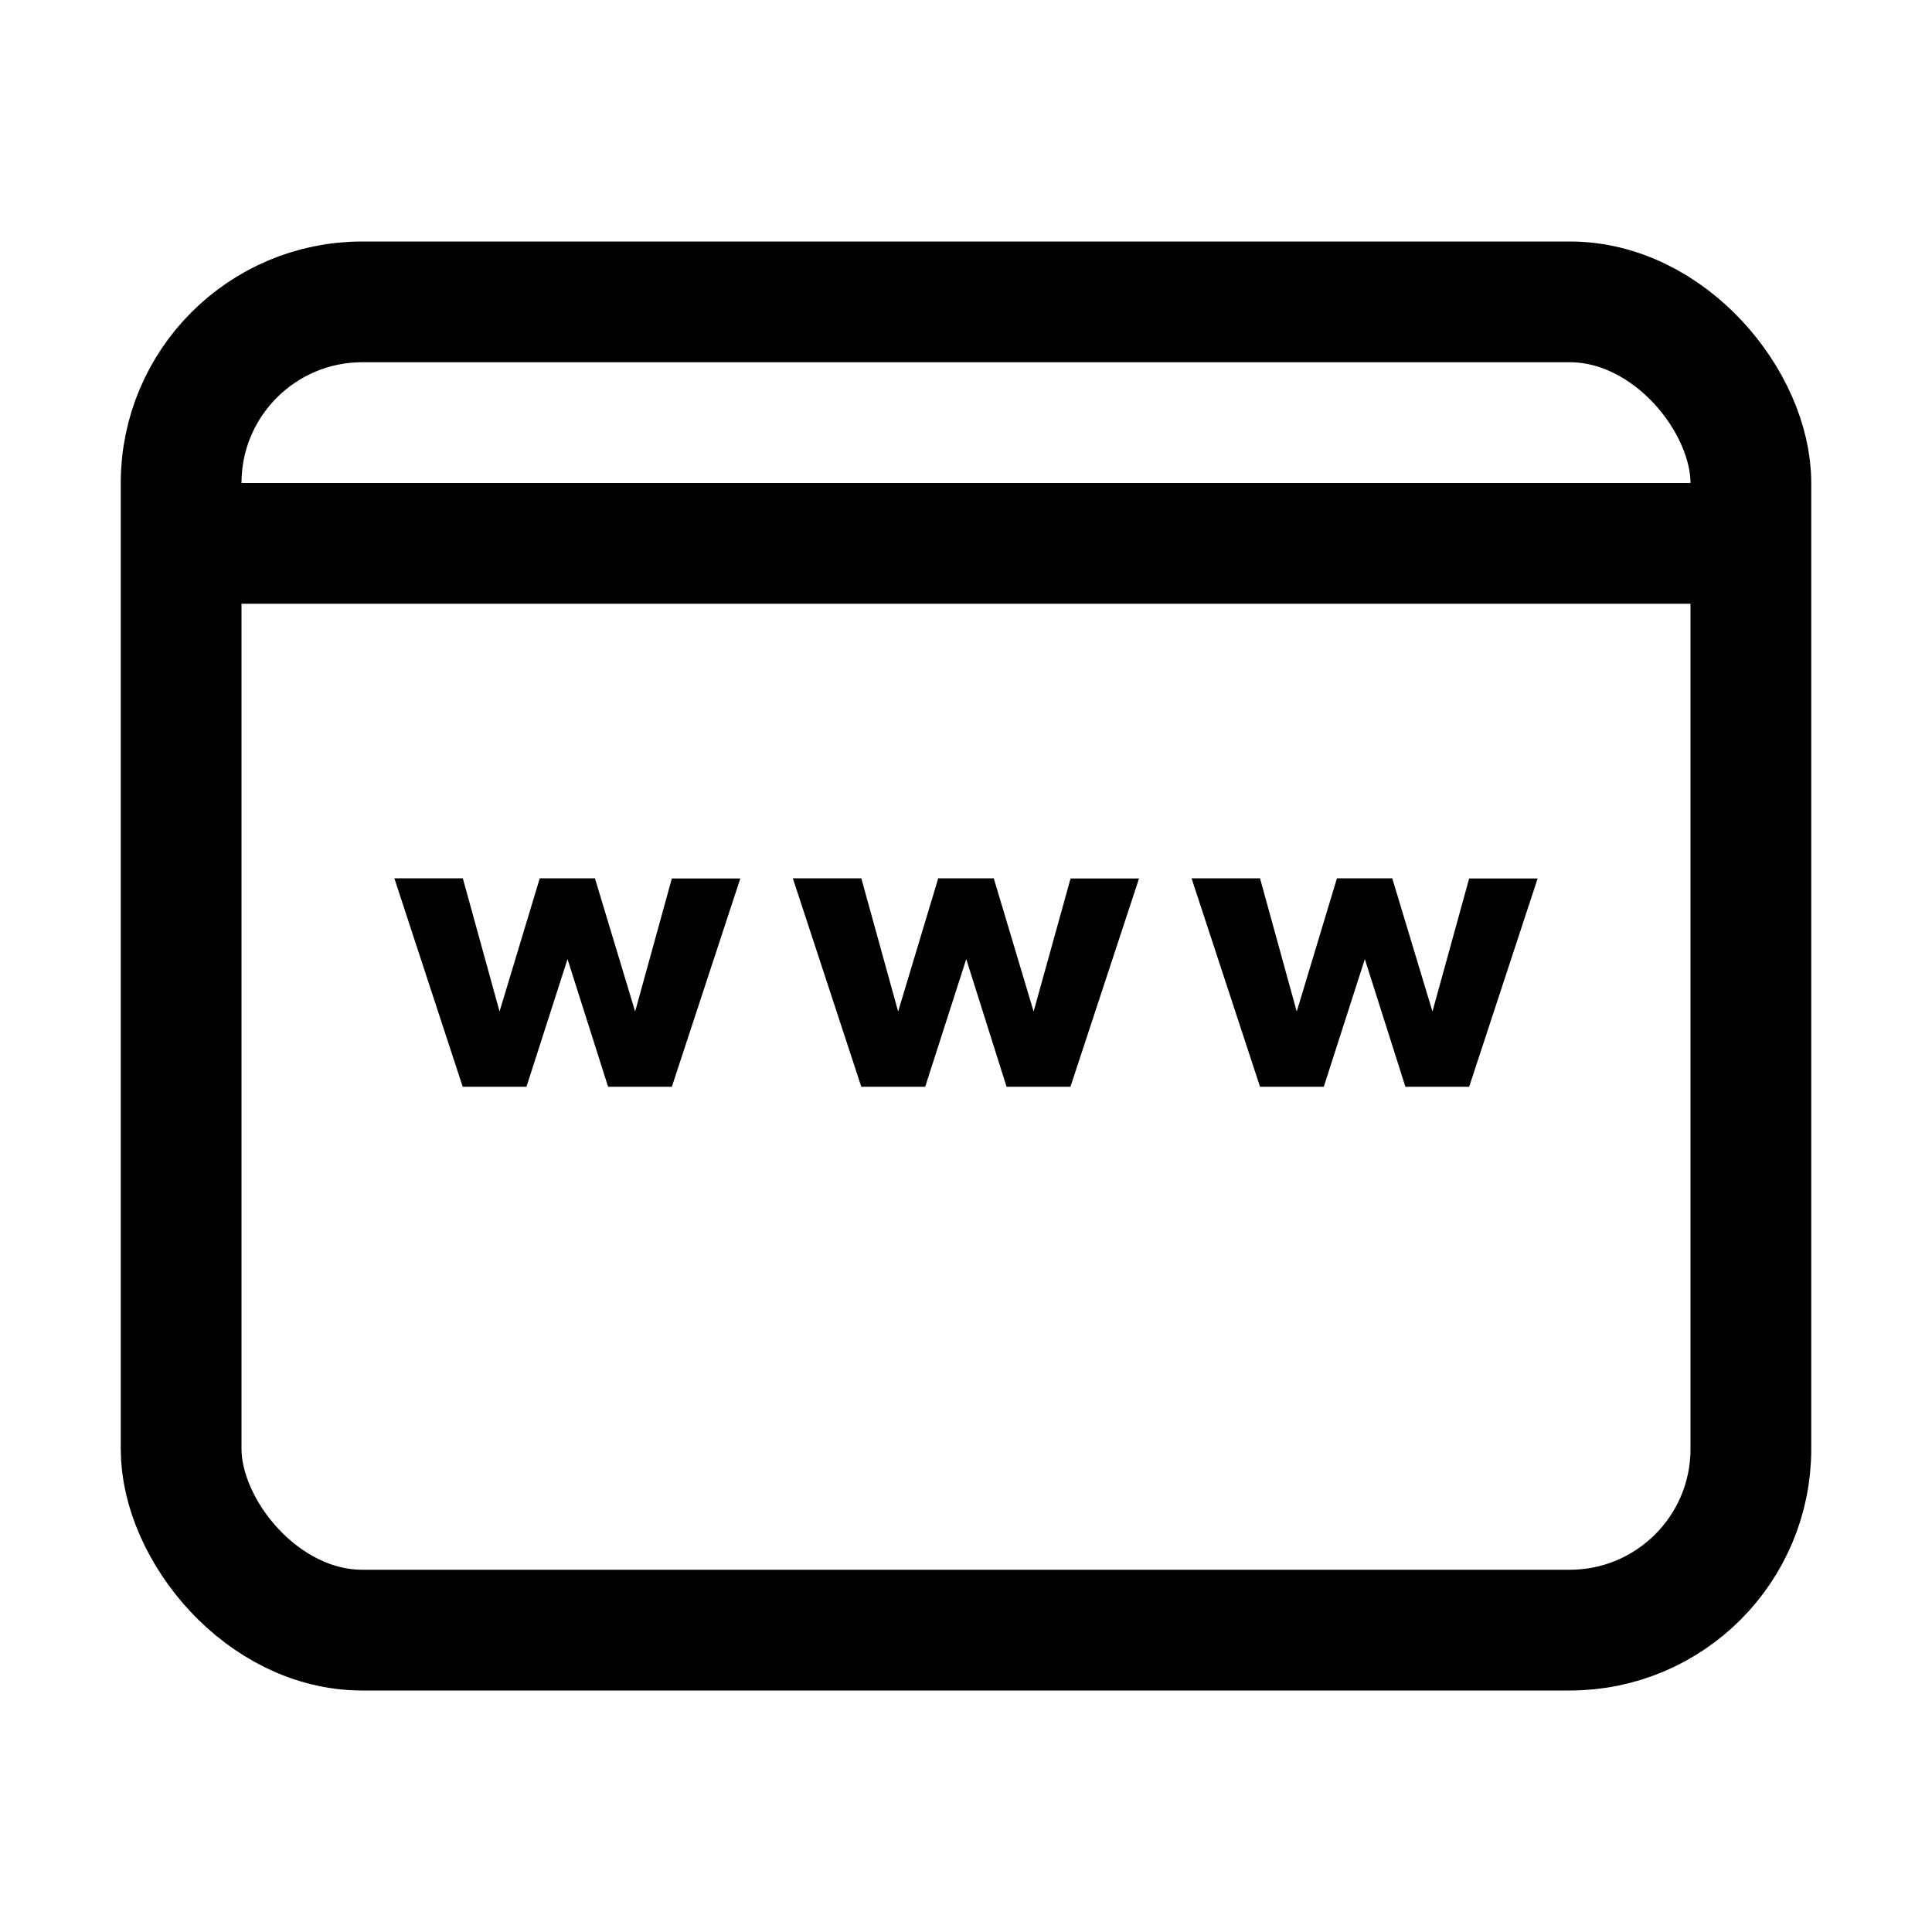 <svg xmlns="http://www.w3.org/2000/svg" fill="none" viewBox="0 0 16 16" width="1em" height="1em"><path fill="currentColor" d="M6.131 7.275h-.567L5.26 8.377l-.333-1.103H4.47l-.333 1.103-.304-1.103h-.567L3.832 9h.528l.34-1.057L5.036 9h.528zm3.302 0h-.567L8.56 8.377l-.33-1.103h-.46l-.332 1.103-.305-1.103h-.567L7.133 9h.529l.34-1.057L8.336 9h.529zm3.301 0h-.567l-.304 1.102-.333-1.103h-.458l-.333 1.103-.304-1.103h-.567L10.435 9h.528l.34-1.057L11.639 9h.528z"/><rect width="13" height="11" x="1.5" y="2.5" stroke="currentColor" rx="1.5"/><path stroke="currentColor" d="M1.5 4.5h13"/></svg>
